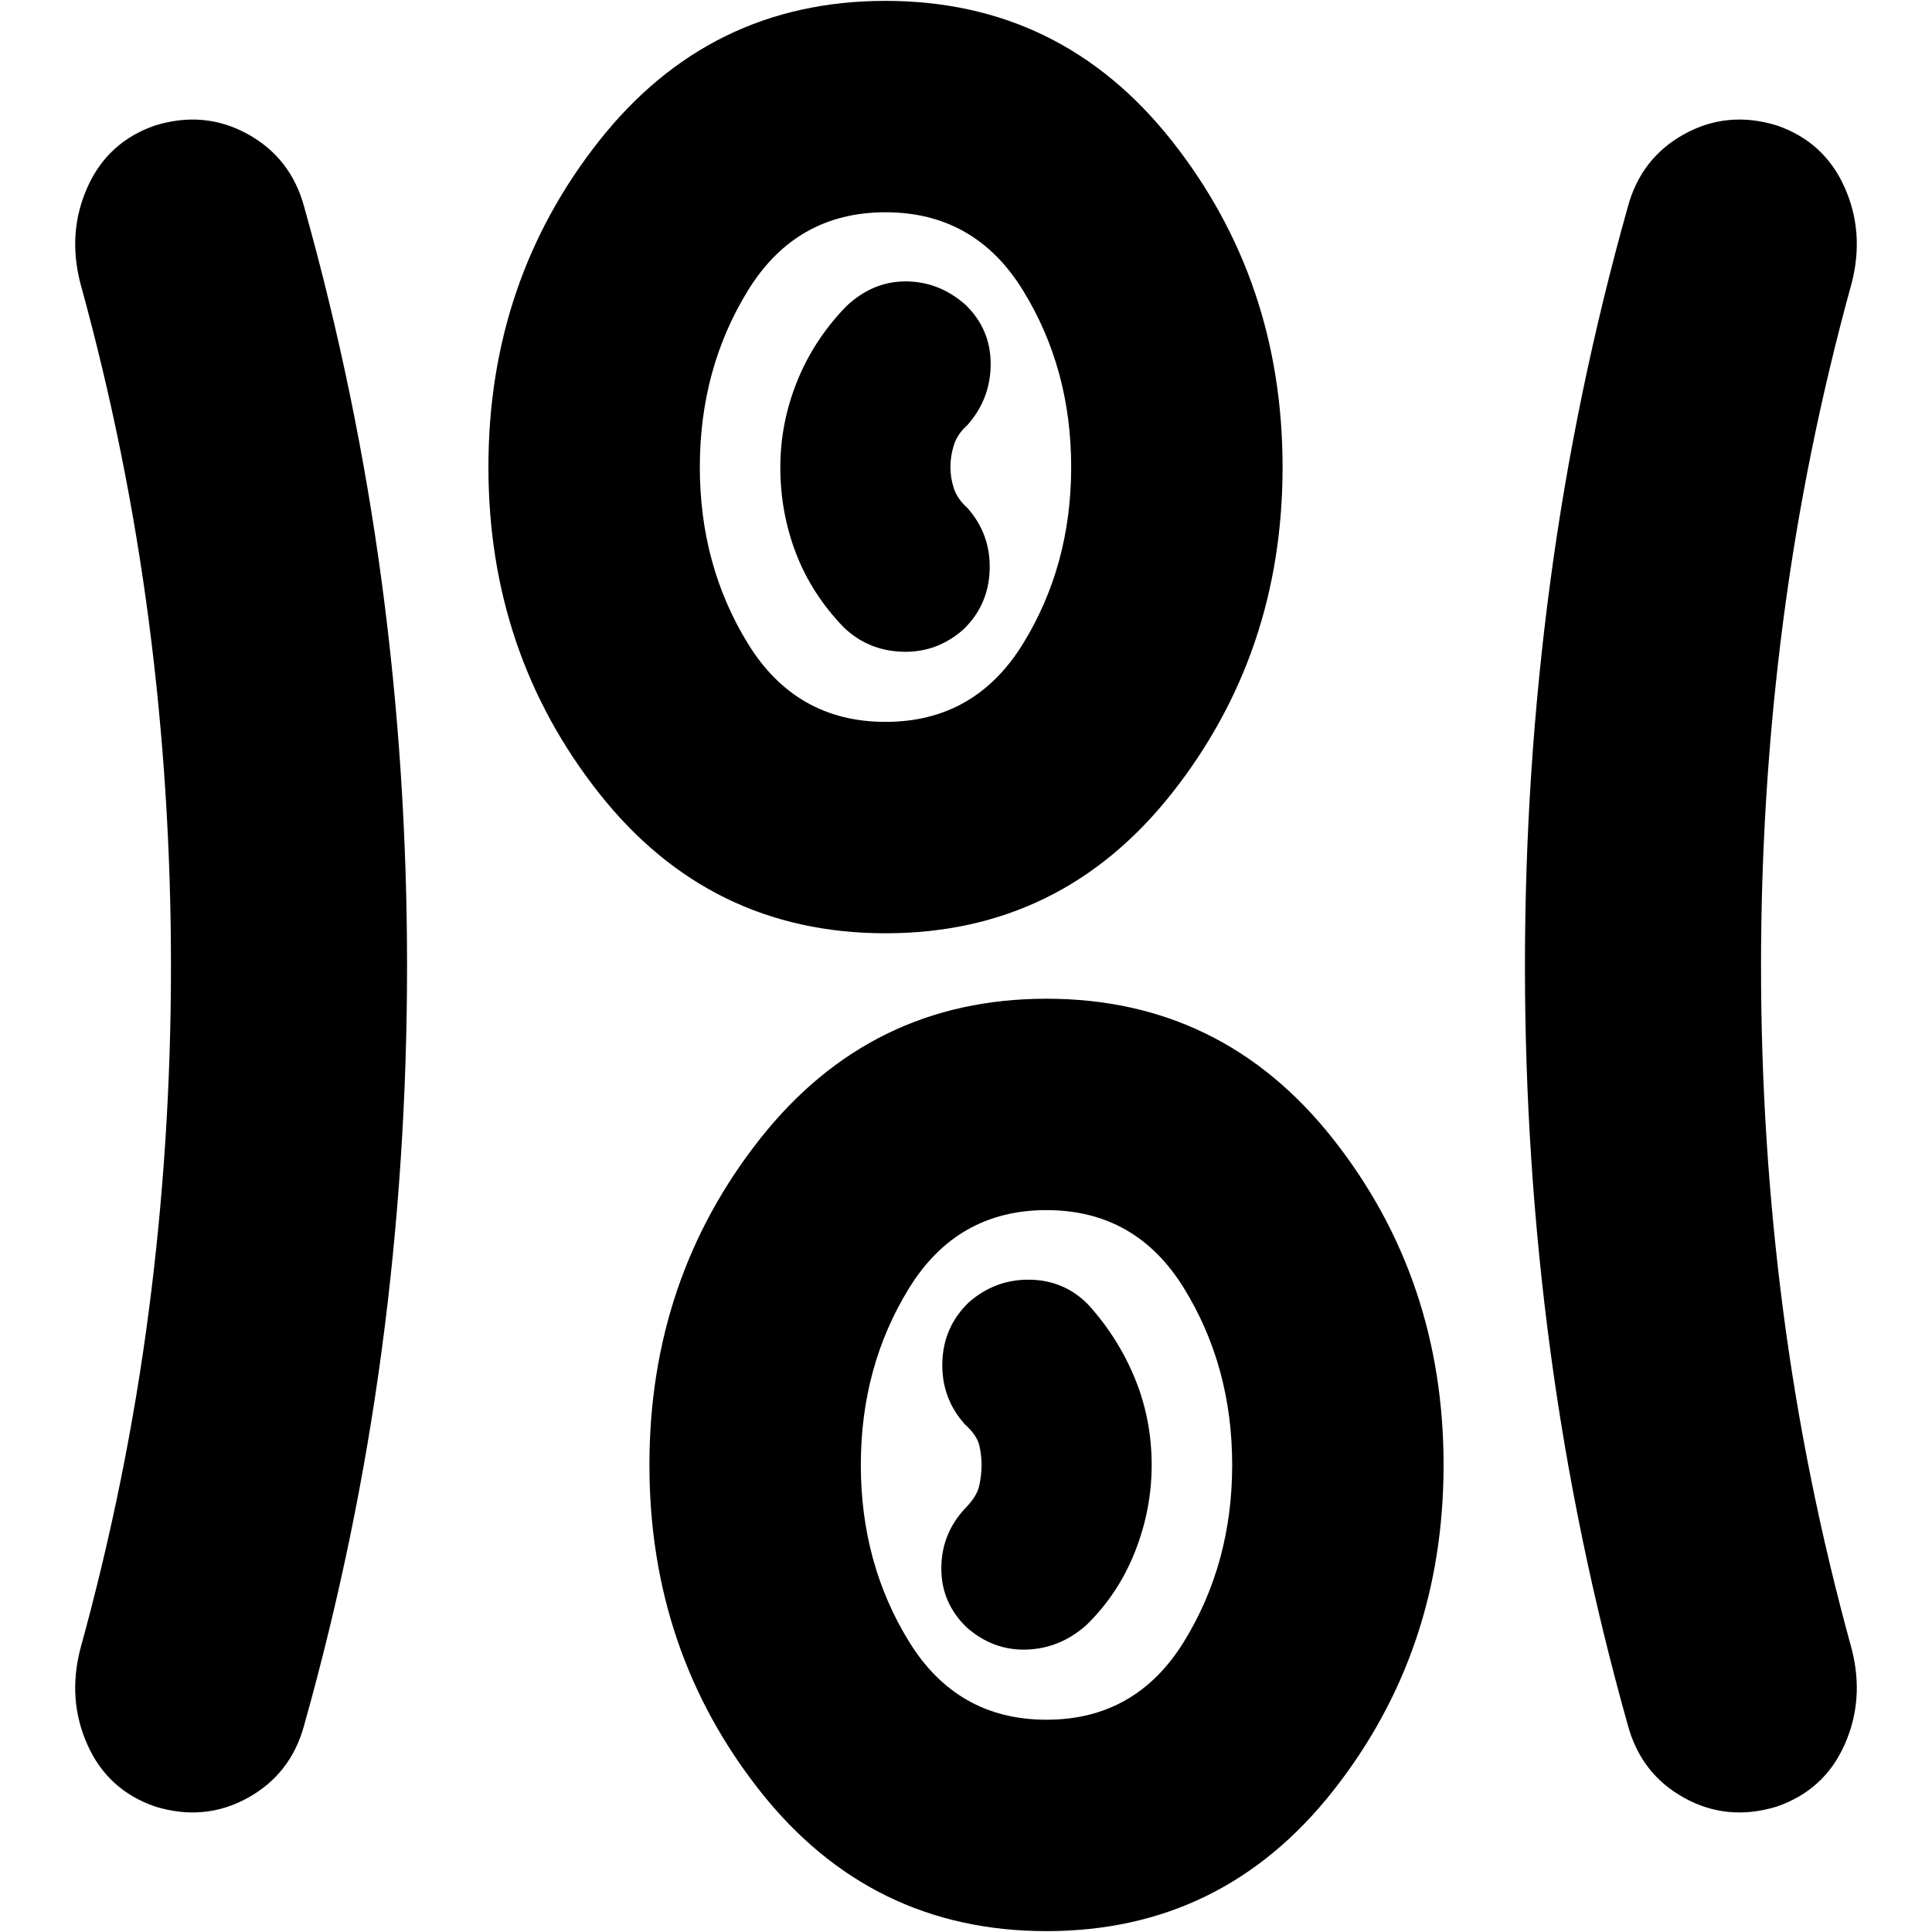 <svg xmlns="http://www.w3.org/2000/svg" height="24" viewBox="0 96 960 960" width="24"><path d="M520 1055.57q-87.391 0-142.348-69.635-54.957-69.63-54.957-162.022 0-92.391 54.957-162.022 54.957-69.63 142.348-69.63 87.391 0 142.348 69.63 54.957 69.631 54.957 162.022 0 92.392-54.957 162.022Q607.391 1055.57 520 1055.57ZM202.26 576q0 96.777-12.565 190.737-12.565 93.959-38.565 186.524-6.565 24.261-28.044 36.109-21.478 11.85-46.022 4.282-23.543-8.13-33.609-30.674-10.065-22.543-3.5-47.804 23-83.439 34-167.872 11-84.432 11-171.302 0-86.87-11-171.302-11-84.433-34-167.872-6.565-25.261 3.5-47.804 10.066-22.544 33.61-30.674 24.543-7.566 46.021 4.282 21.479 11.848 28.044 36.109 26 92.565 38.565 186.524Q202.26 479.223 202.26 576Zm672.785 0q0 86.87 11 171.302 11 84.433 34 167.872 6.565 25.261-3.5 47.804-10.066 22.544-33.609 30.674-24.544 7.568-46.022-4.282-21.479-11.848-28.044-36.109-26-92.565-38.565-186.524Q757.74 672.777 757.74 576t12.565-190.737q12.565-93.959 38.565-186.524 6.565-24.261 28.044-36.109 21.478-11.848 46.022-4.282 23.543 8.13 33.609 30.674 10.065 22.543 3.5 47.804-23 83.439-34 167.872-11 84.432-11 171.302ZM520 950.522q44.435 0 68.348-38.87 23.913-38.869 23.913-87.739 0-48.869-23.913-87.739-23.913-38.869-68.348-38.869t-68.348 38.869q-23.913 38.87-23.913 87.739 0 48.87 23.913 87.739 23.913 38.87 68.348 38.87Zm-39.696-45.913q13.131 11.565 29.696 11.065t29.696-12.065q16-15.565 24.282-36.586 8.283-21.021 8.283-43.065 0-22.61-8.283-42.892-8.282-20.283-23.282-36.848-11.942-12.131-29.102-12.348-17.159-.218-30.29 11.348-12.565 12.13-13.065 29.744-.5 17.614 11.065 30.647 6.131 5.565 7.283 10.5 1.152 4.935 1.152 9.804 0 4.87-1.152 10.305-1.152 5.434-7.283 11.565-11.565 12.565-11.565 29.63 0 17.066 12.565 29.196ZM440 559.739q-87.391 0-142.348-69.63-54.957-69.631-54.957-162.022 0-92.392 54.957-162.022T440 96.435q87.391 0 142.348 69.63 54.957 69.63 54.957 162.022 0 92.391-54.957 162.022-54.957 69.63-142.348 69.63Zm0-105.044q44.435 0 68.348-38.869 23.913-38.87 23.913-87.739 0-48.87-23.913-87.739-23.913-38.87-68.348-38.87t-68.348 38.87q-23.913 38.869-23.913 87.739 0 48.869 23.913 87.739 23.913 38.869 68.348 38.869Zm38.696-45.913q12.565-12.13 13.065-29.744.5-17.614-11.065-30.647-5-4.435-6.718-9.689-1.717-5.254-1.717-10.652t1.717-10.898q1.718-5.5 6.718-9.935 11.565-13.081 11.565-30.388 0-17.308-12.565-29.438-13.131-11.565-29.696-11.565t-29.696 12.565q-16 16.565-24.282 37.233-8.283 20.668-8.283 42.565 0 22.463 7.783 42.745 7.782 20.283 23.782 36.848 12.131 11.566 29.196 12.066t30.196-11.066ZM440 328.087Zm80 495.826Z"/></svg>
